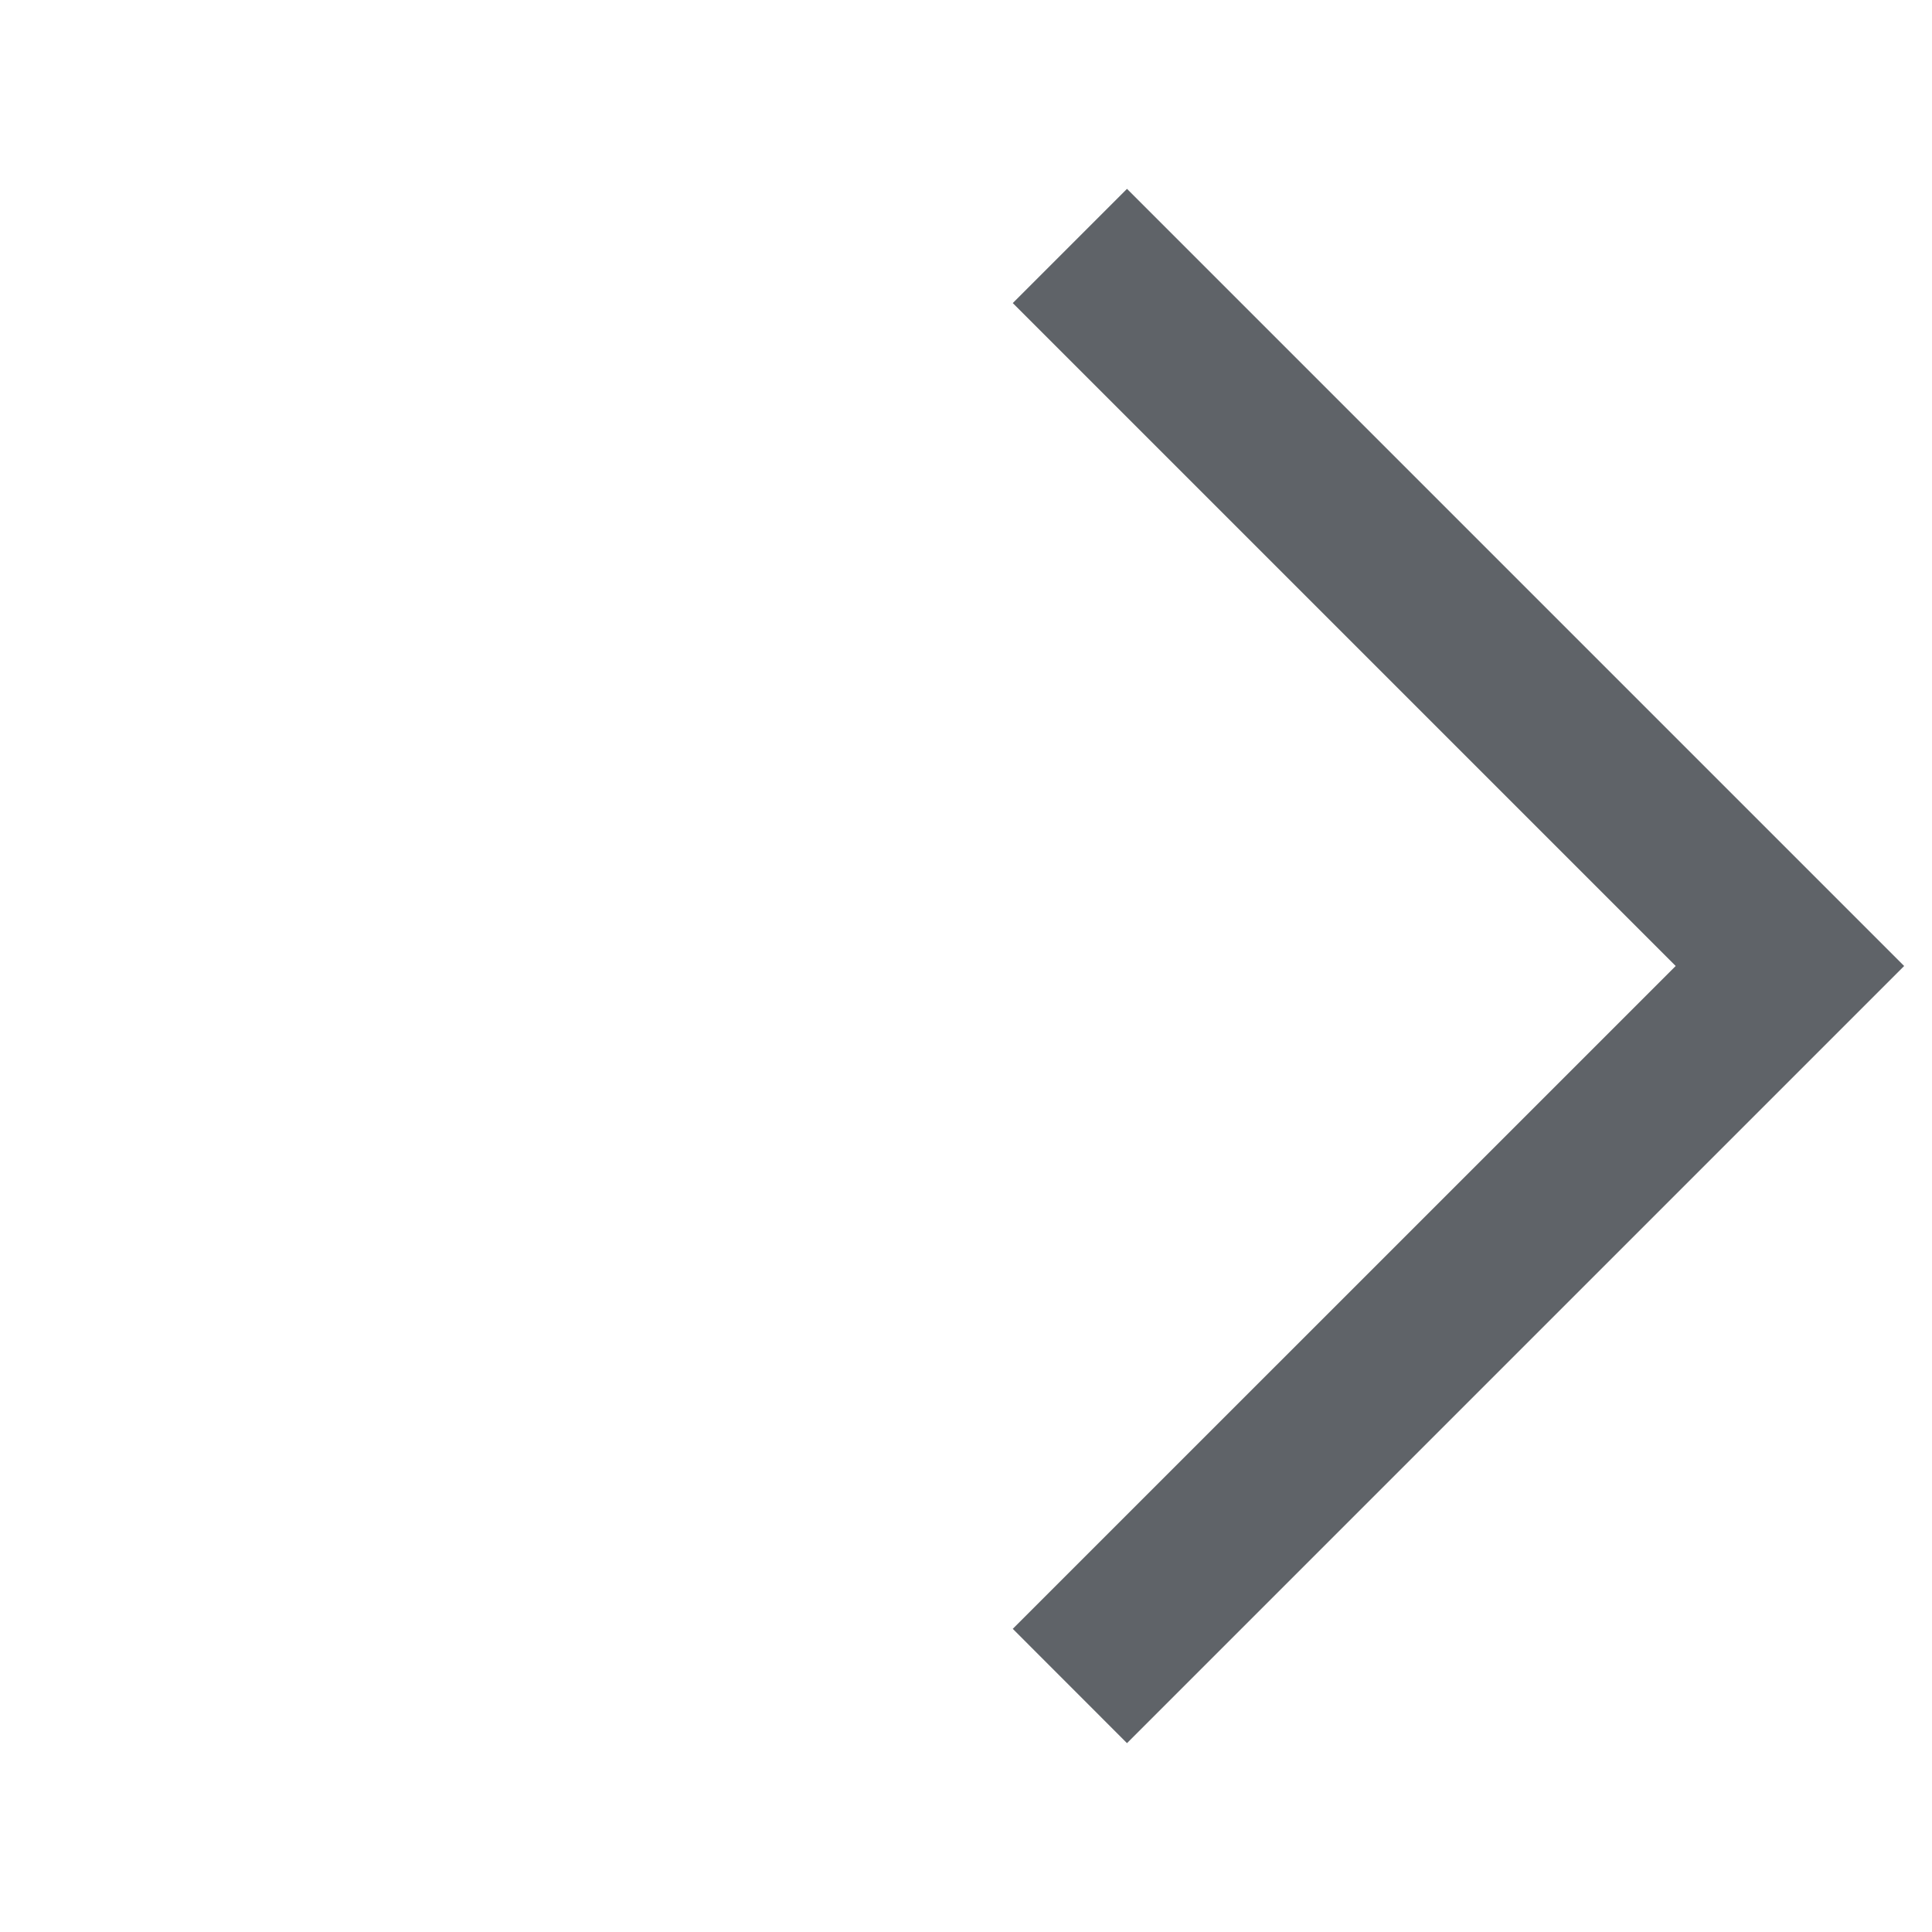<svg xmlns="http://www.w3.org/2000/svg" width="24" height="24" viewBox="0 0 24 24" fill="none">
  <path d="M14 21.654L23.654 12L14 2.346L12.581 3.765L20.816 12L12.581 20.234L14 21.654Z" fill="#5F6368"/>
</svg>